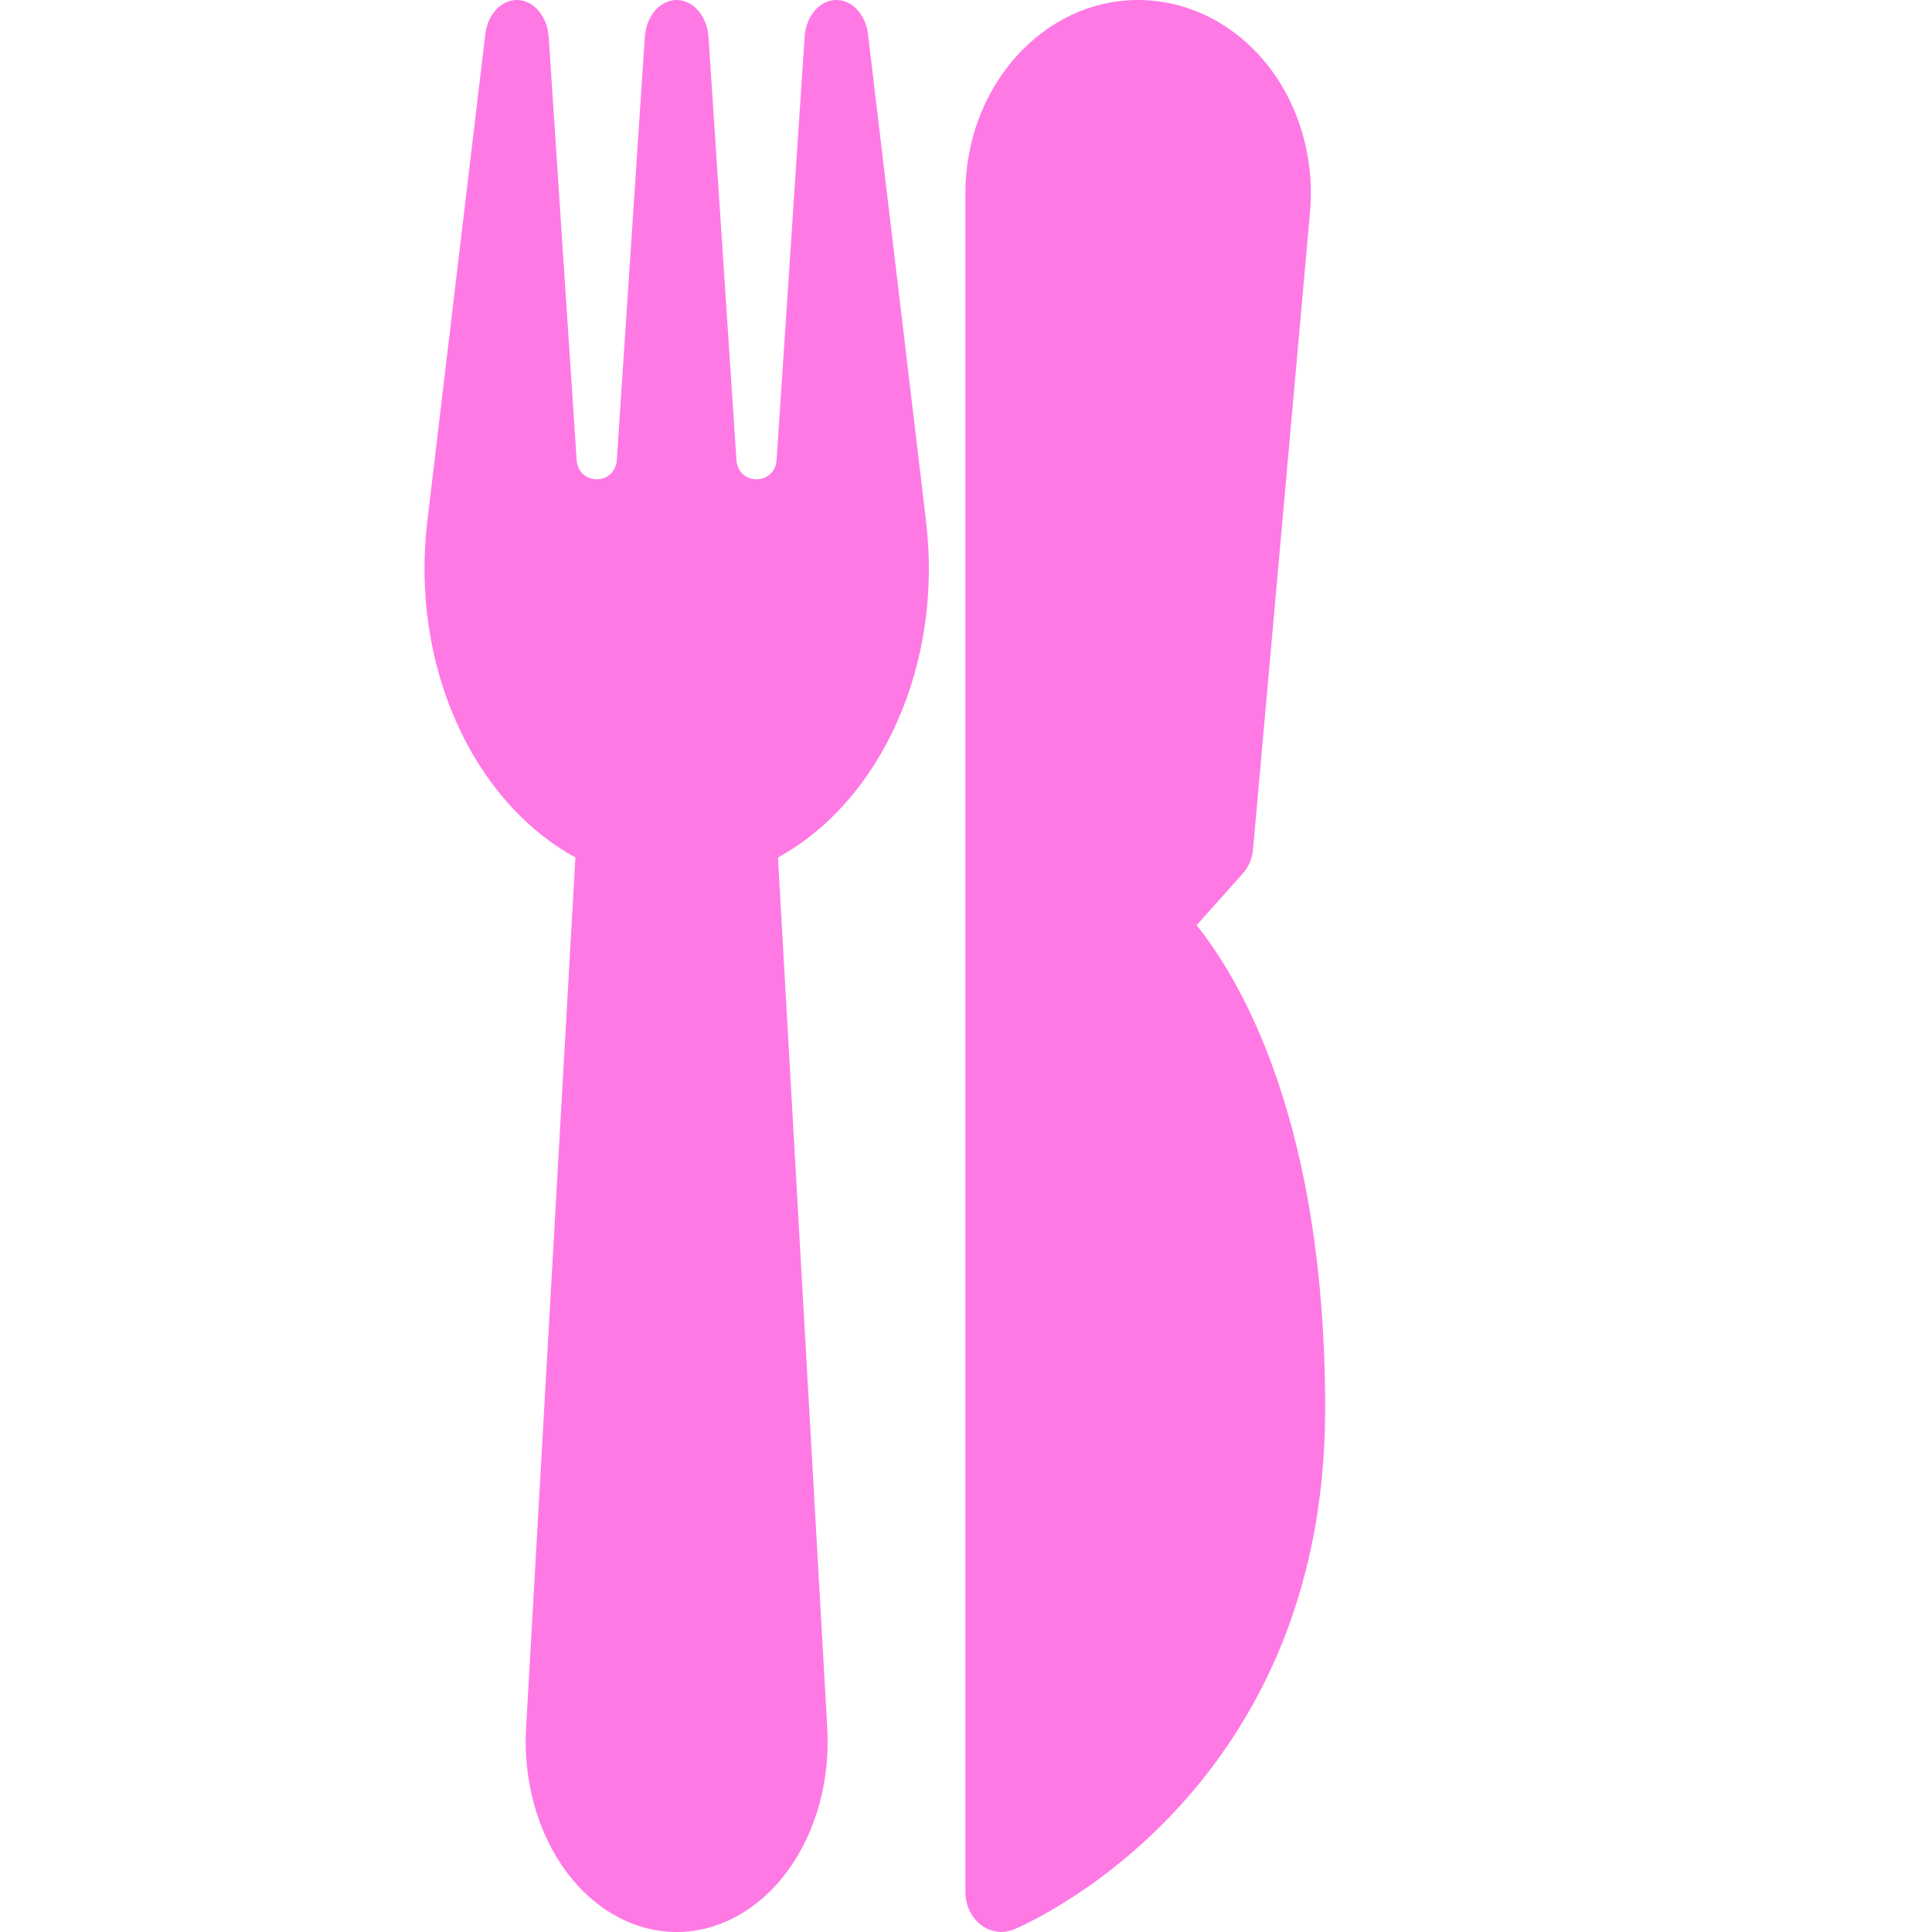 <?xml version="1.0" encoding="UTF-8" standalone="no"?>
<!DOCTYPE svg PUBLIC "-//W3C//DTD SVG 1.1//EN" "http://www.w3.org/Graphics/SVG/1.1/DTD/svg11.dtd">
<svg width="100%" height="100%" viewBox="0 0 512 512" version="1.1" xmlns="http://www.w3.org/2000/svg" xmlns:xlink="http://www.w3.org/1999/xlink" xml:space="preserve" xmlns:serif="http://www.serif.com/" style="fill-rule:evenodd;clip-rule:evenodd;stroke-linejoin:round;stroke-miterlimit:2;">
    <g transform="matrix(0.794,0,0,1,40.032,0)">
        <g>
            <path d="M258.669,138.155L239.299,9.088C238.531,3.84 234.029,0 228.76,0L228.397,0C222.978,0.171 218.562,4.373 218.136,9.771L208.792,121.835C208.216,128.747 195.949,128.747 195.373,121.835L186.051,9.771C185.581,4.245 180.973,0 175.427,0C169.88,0 165.251,4.245 164.803,9.771L155.459,121.835C154.883,128.747 142.616,128.747 142.04,121.835L132.717,9.771C132.269,4.395 127.853,0.192 122.434,0L122.093,0C116.824,0 112.322,3.84 111.554,9.088L92.205,138.155C86.509,175.979 107.032,212.16 141.634,227.243L125.165,458.07C124.184,471.958 129.048,485.761 138.541,495.958C148.013,506.155 161.432,512 175.384,512L175.469,512C189.4,512 202.84,506.155 212.333,495.957C221.826,485.76 226.69,471.957 225.709,458.069L209.24,227.243C243.843,212.16 264.365,175.979 258.669,138.155Z" style="fill:rgb(255,121,229);fill-rule:nonzero;"/>
        </g>
    </g>
    <g transform="matrix(-0.894,-1.09438e-16,1.22465e-16,-1,631.984,512)">
        <g>
            <path d="M416.237,1.963C413.421,-0.042 409.794,-0.512 406.53,0.619C405.613,0.939 314.093,34.56 314.093,138.667C314.093,213.611 338.477,251.456 352.194,266.816L338.541,280.469C336.792,282.218 335.704,284.501 335.469,286.954L318.594,455.722C317.143,470.079 321.858,484.458 331.543,495.167C341.229,505.877 355.117,512 369.539,512C397.763,512 420.739,489.024 420.739,460.8L420.739,10.667C420.76,7.189 419.075,3.968 416.237,1.963Z" style="fill:rgb(255,121,229);fill-rule:nonzero;"/>
        </g>
    </g>
</svg>
